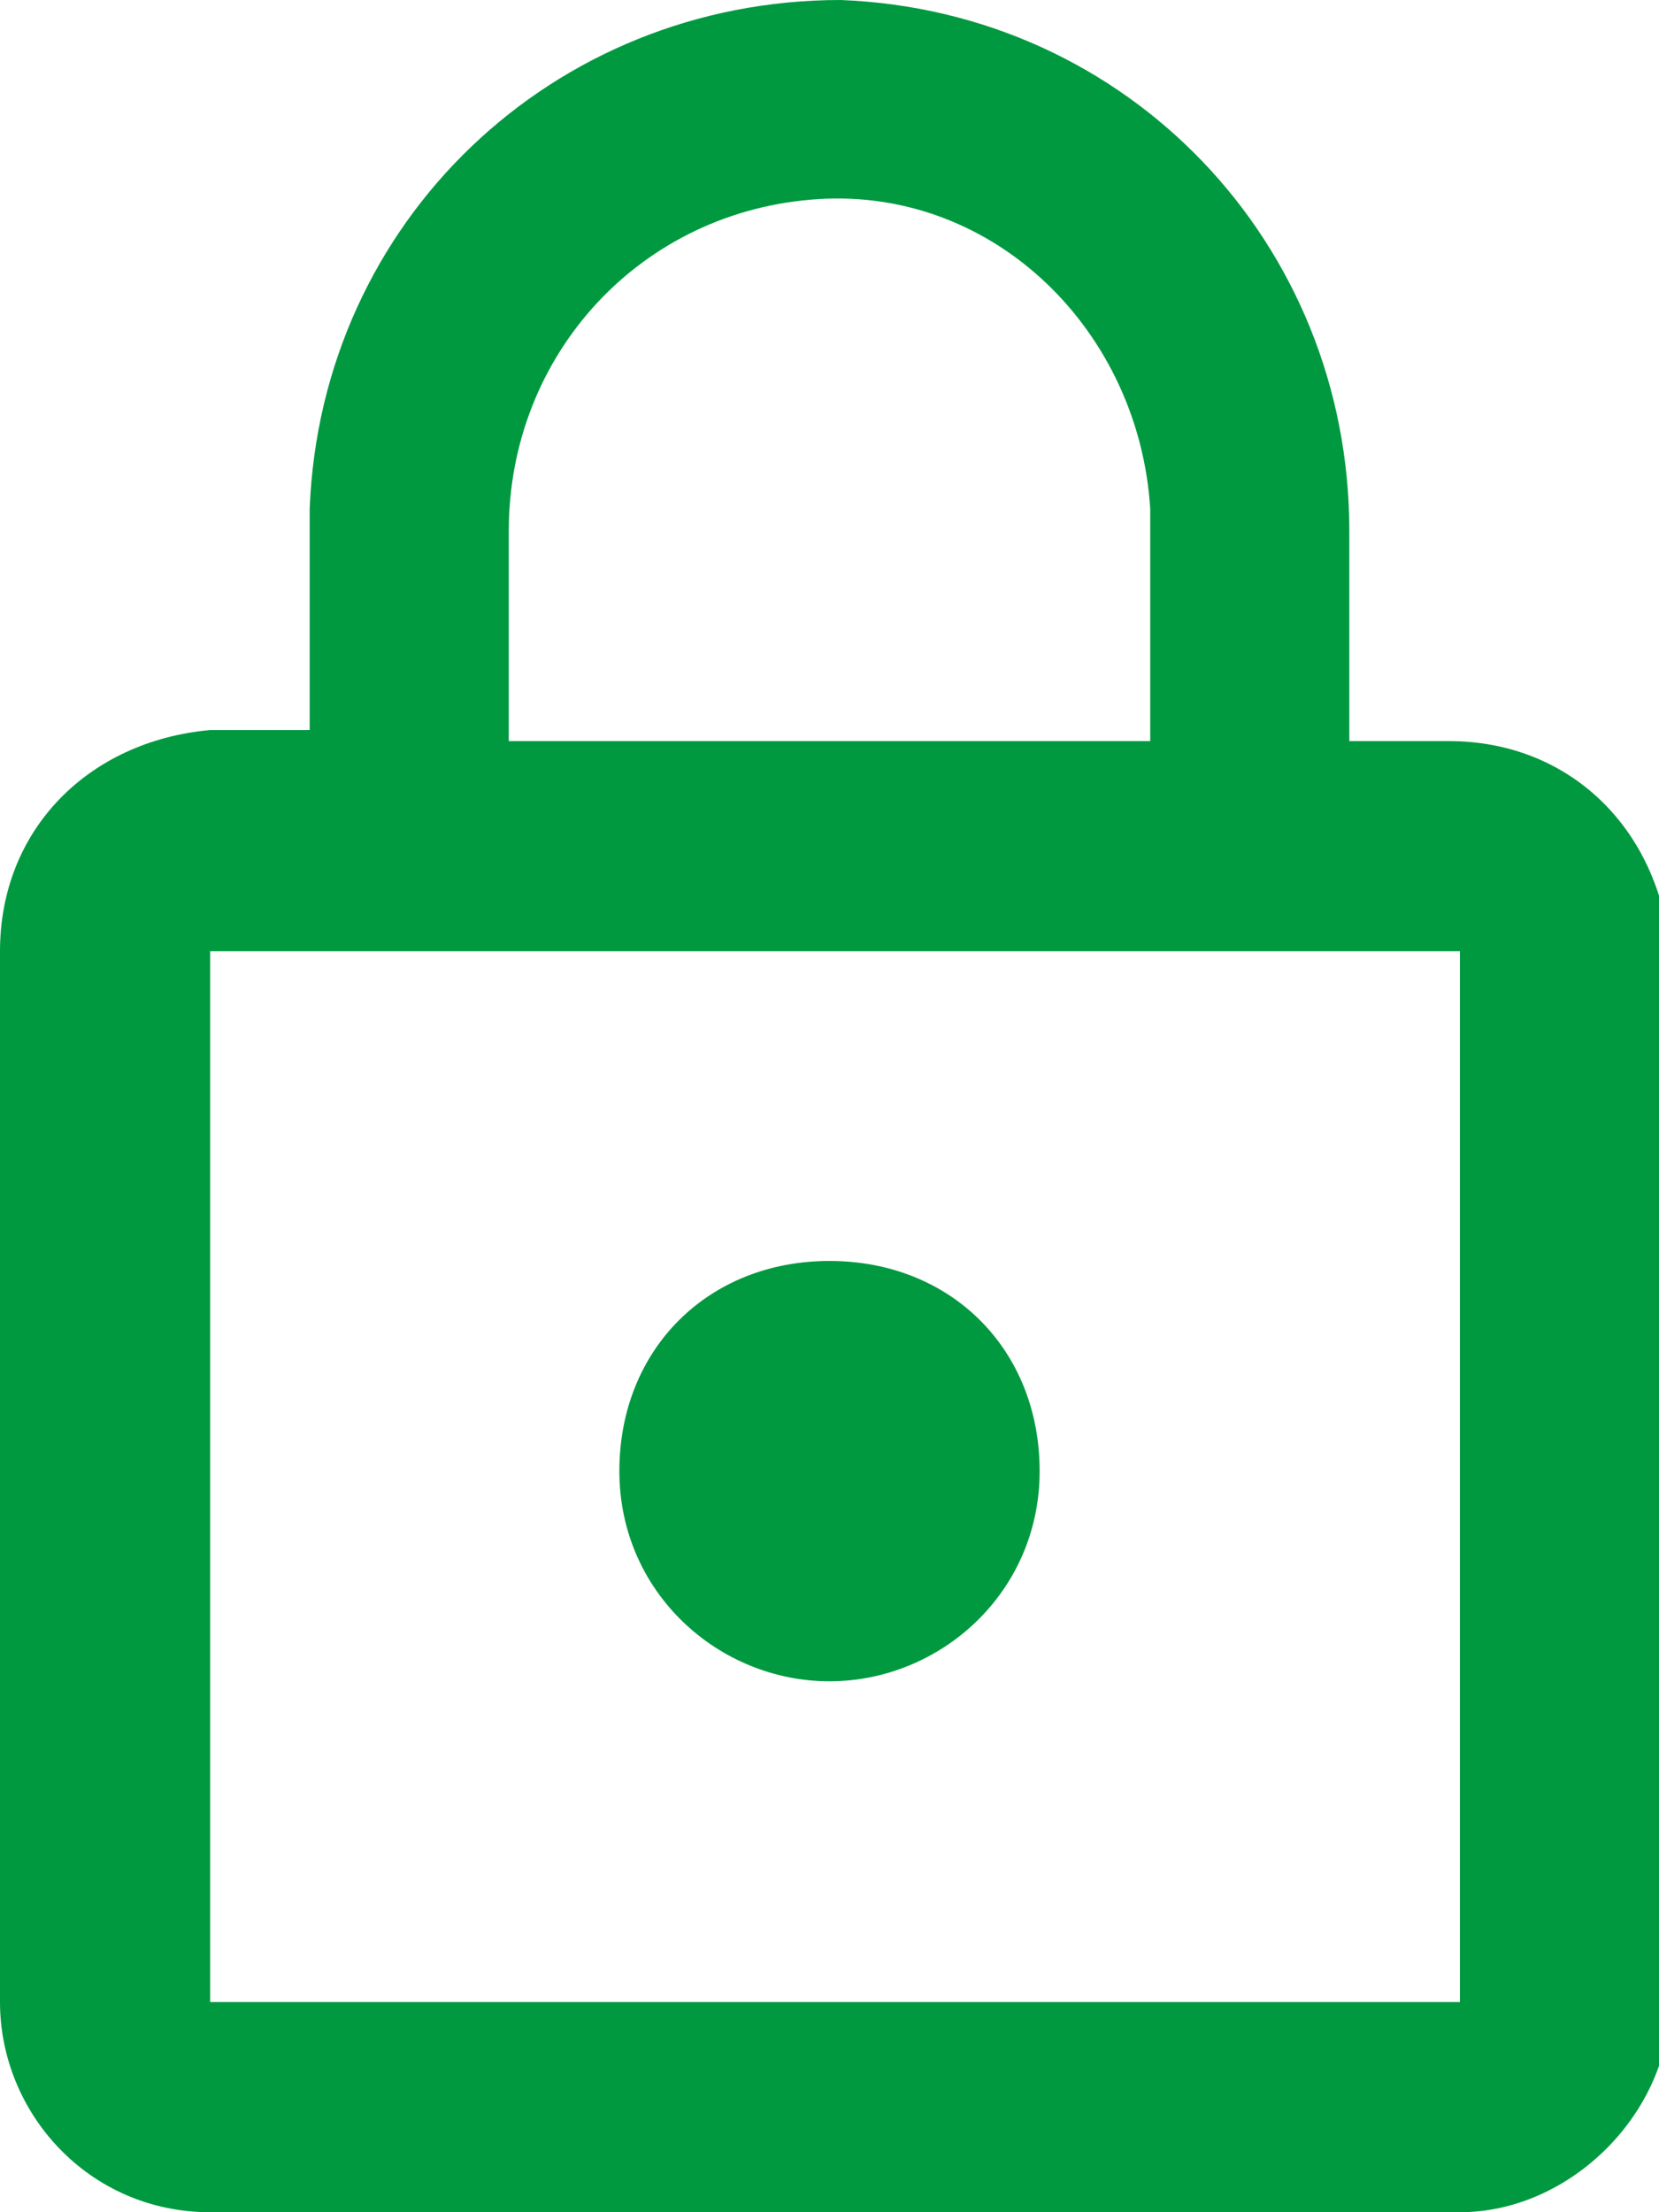 <?xml version="1.0" encoding="utf-8"?>
<!-- Generator: Adobe Illustrator 24.2.3, SVG Export Plug-In . SVG Version: 6.00 Build 0)  -->
<svg version="1.1" id="Layer_1" xmlns="http://www.w3.org/2000/svg" xmlns:xlink="http://www.w3.org/1999/xlink" x="0px" y="0px"
	 viewBox="0 0 15 20" style="enable-background:new 0 0 15 20;" xml:space="preserve">
<style type="text/css">
	.st0{fill:#009940;}
</style>
<path class="st0" d="M7.5,15.2c1,0,1.9-0.8,1.9-1.9s-0.8-1.9-1.9-1.9s-1.9,0.8-1.9,1.9c0,0,0,0,0,0C5.6,14.4,6.5,15.2,7.5,15.2z
	 M13.1,6.7h-0.9V4.8c0-2.6-2-4.7-4.6-4.8C5,0,2.9,2,2.8,4.6c0,0,0,0.1,0,0.1v1.9H1.9C0.8,6.7,0,7.5,0,8.6v9.5c0,1,0.8,1.9,1.9,1.9
	h11.3c1,0,1.9-0.9,1.9-1.9V8.6C15,7.5,14.2,6.7,13.1,6.7z M4.6,4.8c0-1.6,1.2-2.9,2.8-3s2.9,1.2,3,2.8c0,0.1,0,0.1,0,0.2v1.9H4.6
	V4.8z M13.1,18.1H1.9V8.6h11.3V18.1z"/>
</svg>
